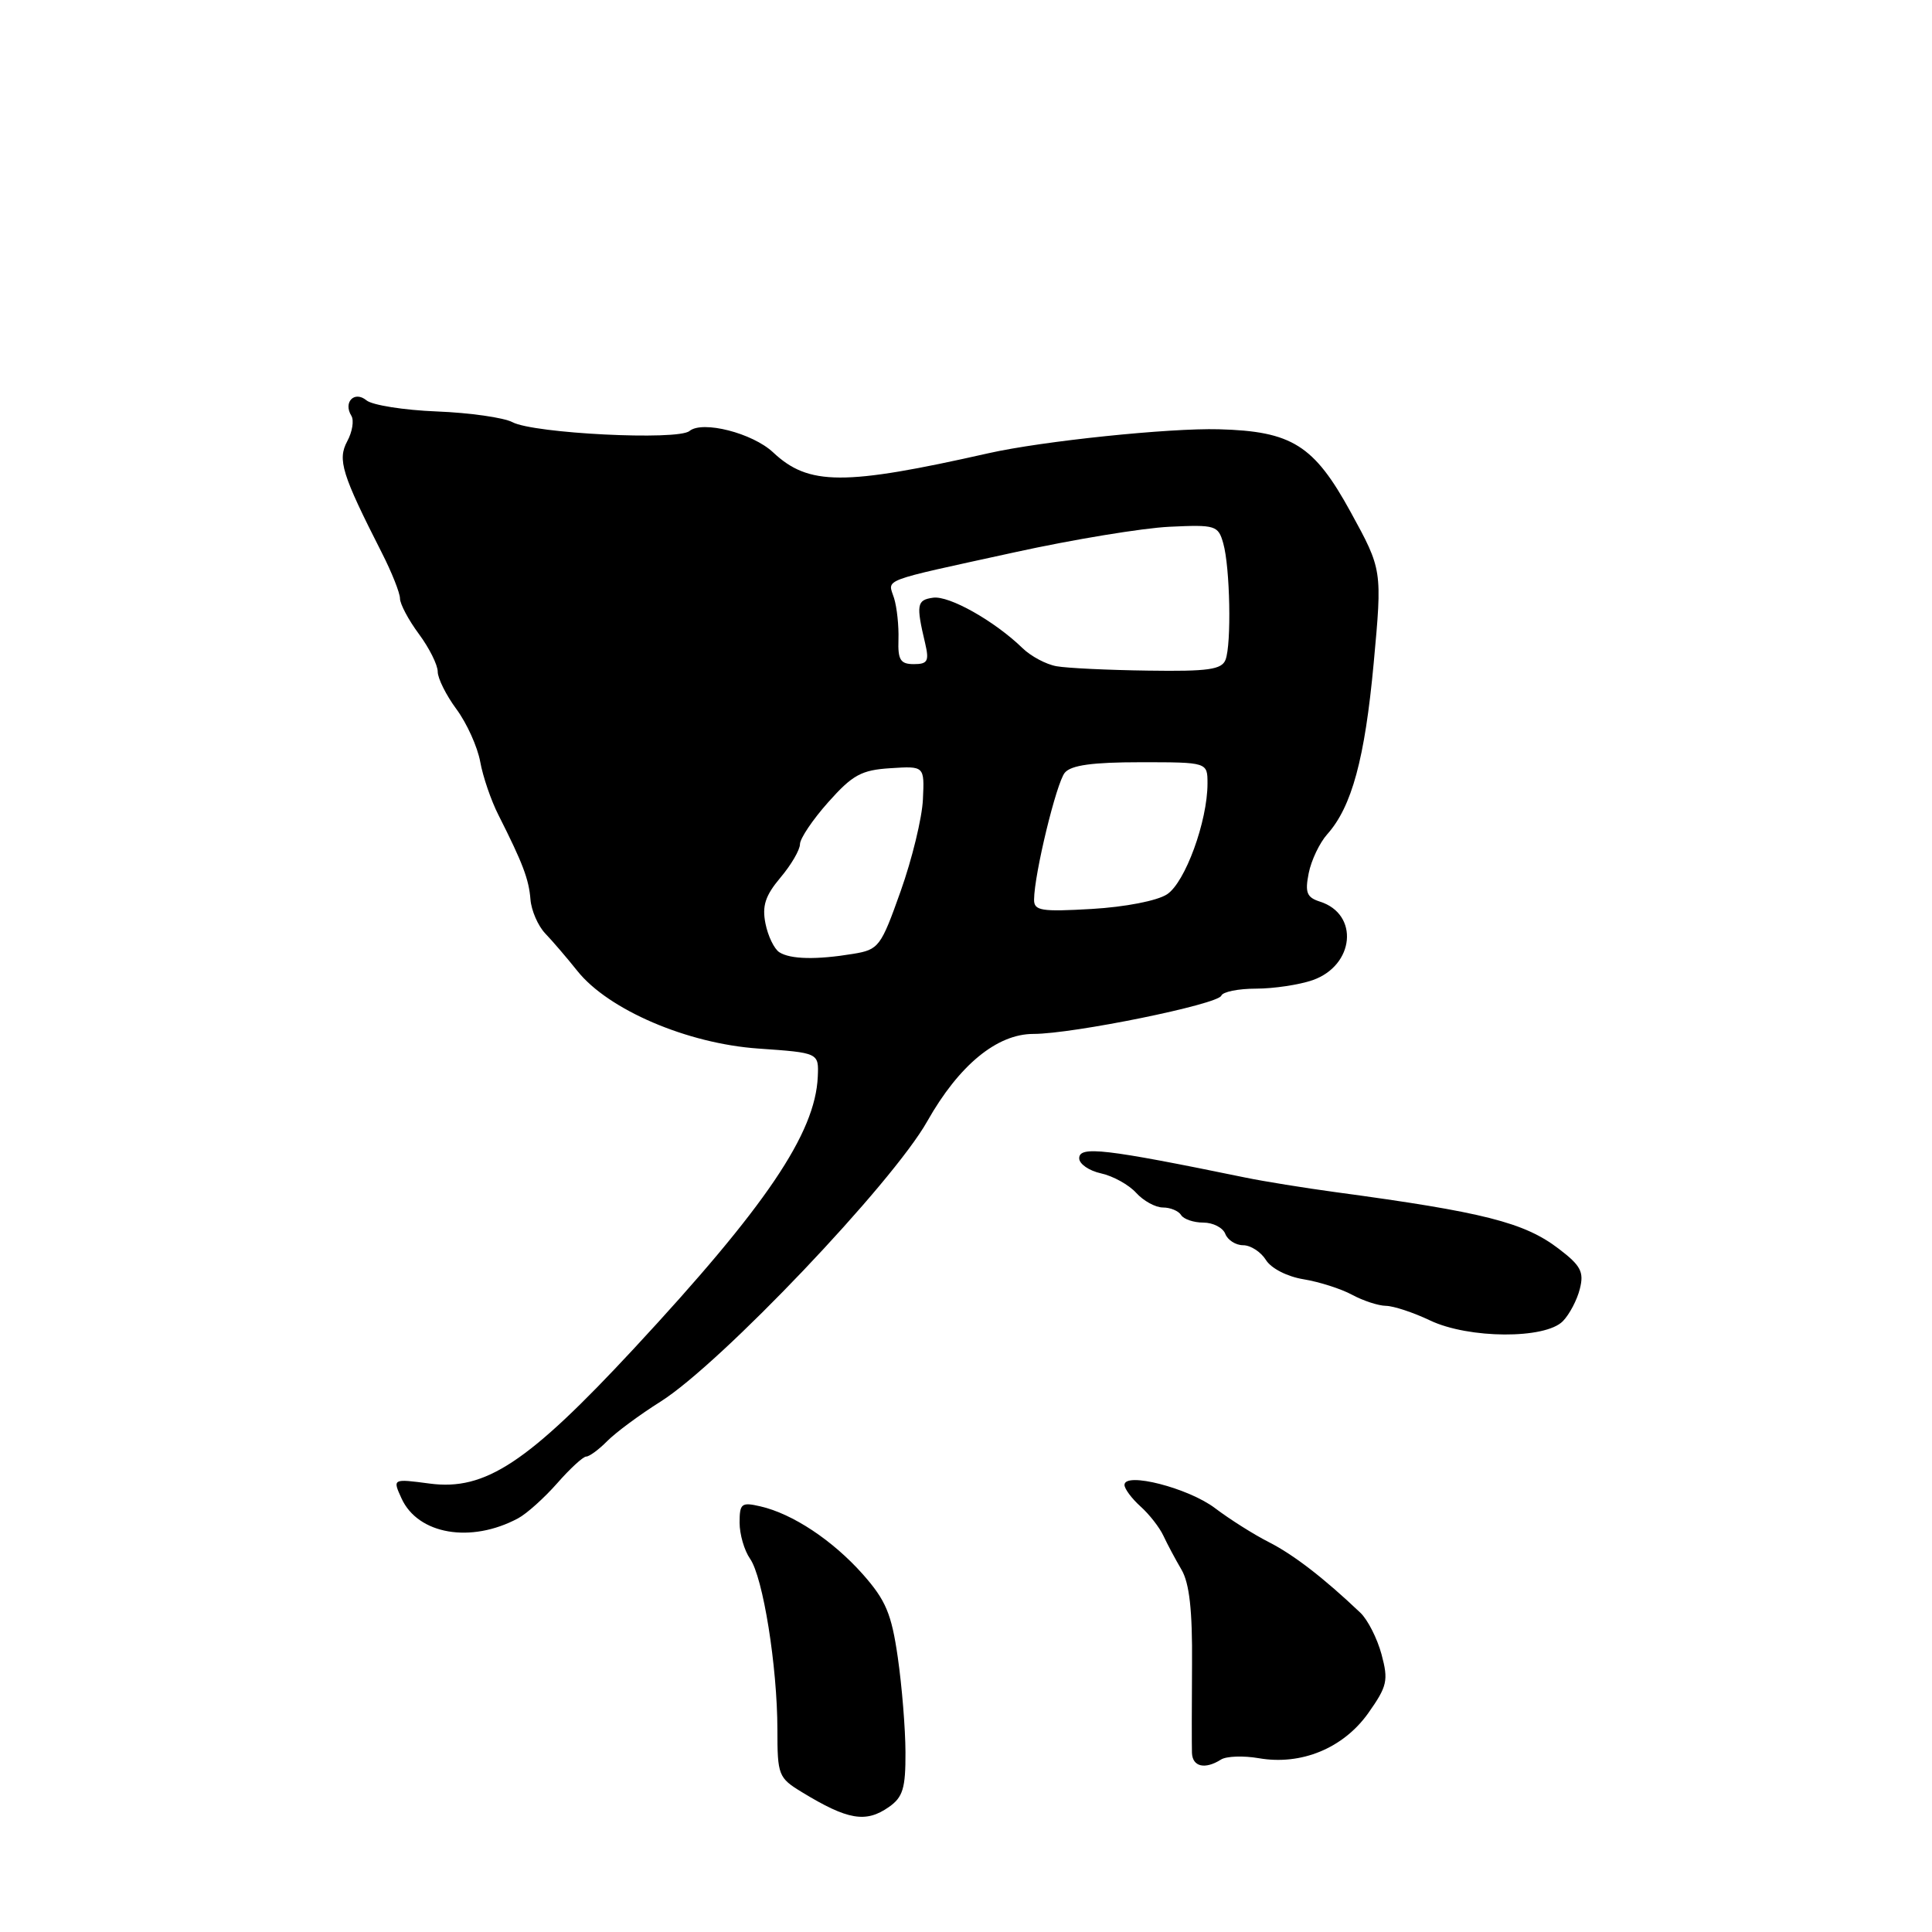 <?xml version="1.0" encoding="UTF-8" standalone="no"?>
<!DOCTYPE svg PUBLIC "-//W3C//DTD SVG 1.1//EN" "http://www.w3.org/Graphics/SVG/1.1/DTD/svg11.dtd" >
<svg xmlns="http://www.w3.org/2000/svg" xmlns:xlink="http://www.w3.org/1999/xlink" version="1.1" viewBox="0 0 256 256">
 <g >
 <path fill="currentColor"
d=" M 117.78 239.44 C 119.64 238.14 120.00 236.96 119.98 232.19 C 119.97 229.06 119.51 223.40 118.96 219.60 C 118.13 213.83 117.37 212.04 114.33 208.60 C 110.34 204.11 105.03 200.58 100.75 199.60 C 98.25 199.02 98.00 199.22 98.00 201.76 C 98.00 203.30 98.62 205.44 99.38 206.53 C 101.11 208.99 103.00 220.81 103.01 229.19 C 103.01 235.23 103.15 235.58 106.26 237.47 C 112.33 241.17 114.73 241.58 117.78 239.44 Z  M 161.79 233.15 C 162.50 232.70 164.75 232.62 166.79 232.97 C 172.42 233.95 177.99 231.65 181.30 227.00 C 183.82 223.43 183.99 222.68 183.06 219.21 C 182.49 217.10 181.23 214.62 180.26 213.70 C 175.42 209.10 171.41 206.01 168.13 204.34 C 166.13 203.33 162.93 201.30 161.00 199.84 C 157.48 197.17 149.00 194.99 149.00 196.76 C 149.00 197.27 149.95 198.55 151.11 199.60 C 152.28 200.64 153.65 202.40 154.16 203.50 C 154.67 204.60 155.75 206.62 156.56 208.00 C 157.60 209.78 158.01 213.39 157.95 220.50 C 157.91 226.00 157.91 231.29 157.94 232.25 C 158.00 234.11 159.66 234.50 161.79 233.15 Z  M 68.64 201.19 C 69.79 200.58 72.12 198.48 73.83 196.54 C 75.54 194.59 77.27 193.00 77.68 193.00 C 78.09 193.00 79.35 192.08 80.46 190.95 C 81.58 189.82 84.77 187.45 87.56 185.70 C 95.53 180.65 118.24 156.79 122.87 148.57 C 127.07 141.14 132.10 137.00 136.93 137.00 C 142.18 137.00 161.42 133.08 161.83 131.93 C 162.02 131.42 164.09 131.00 166.43 131.00 C 168.78 131.00 172.15 130.49 173.92 129.88 C 179.49 127.93 180.13 121.13 174.90 119.47 C 173.15 118.91 172.90 118.27 173.41 115.70 C 173.75 113.99 174.86 111.67 175.86 110.55 C 179.12 106.91 180.85 100.52 182.02 87.88 C 183.16 75.50 183.16 75.50 178.97 67.85 C 174.11 58.98 171.19 57.14 161.50 56.88 C 154.92 56.70 138.10 58.45 131.00 60.05 C 111.81 64.38 107.15 64.36 102.44 59.94 C 99.71 57.38 93.08 55.69 91.36 57.11 C 89.82 58.40 70.70 57.44 67.90 55.94 C 66.76 55.34 62.25 54.69 57.89 54.52 C 53.52 54.35 49.33 53.68 48.56 53.05 C 46.97 51.73 45.44 53.29 46.56 55.10 C 46.93 55.70 46.69 57.22 46.01 58.47 C 44.70 60.92 45.29 62.82 50.59 73.24 C 51.92 75.85 53.00 78.58 53.00 79.30 C 53.00 80.02 54.12 82.14 55.50 84.00 C 56.88 85.86 58.00 88.11 58.00 89.00 C 58.00 89.89 59.12 92.13 60.49 93.98 C 61.86 95.84 63.27 98.96 63.63 100.93 C 63.98 102.89 65.07 106.08 66.05 108.00 C 69.28 114.40 70.08 116.50 70.29 119.19 C 70.41 120.66 71.29 122.68 72.24 123.68 C 73.20 124.68 75.12 126.92 76.50 128.65 C 80.60 133.80 91.07 138.29 100.50 138.94 C 108.50 139.50 108.50 139.50 108.36 142.67 C 108.03 150.18 101.49 159.85 84.00 178.69 C 69.95 193.82 64.29 197.56 56.93 196.58 C 52.01 195.93 52.01 195.93 53.20 198.54 C 55.38 203.33 62.40 204.53 68.64 201.19 Z  M 207.09 175.06 C 207.96 174.17 208.98 172.24 209.34 170.77 C 209.91 168.53 209.46 167.69 206.53 165.46 C 201.98 161.98 196.57 160.61 177.00 157.97 C 172.88 157.41 167.47 156.54 165.00 156.03 C 146.35 152.20 143.00 151.82 143.00 153.48 C 143.00 154.23 144.30 155.13 145.90 155.48 C 147.49 155.83 149.58 156.99 150.55 158.06 C 151.52 159.13 153.11 160.00 154.10 160.00 C 155.08 160.00 156.16 160.45 156.50 161.00 C 156.84 161.55 158.17 162.00 159.45 162.00 C 160.74 162.00 162.05 162.68 162.36 163.50 C 162.68 164.32 163.74 165.00 164.73 165.00 C 165.71 165.00 167.07 165.88 167.74 166.95 C 168.43 168.07 170.57 169.16 172.73 169.51 C 174.80 169.85 177.69 170.77 179.15 171.56 C 180.61 172.35 182.64 173.02 183.65 173.03 C 184.67 173.05 187.30 173.92 189.50 174.97 C 194.61 177.40 204.76 177.46 207.09 175.06 Z  M 103.27 126.18 C 102.59 125.75 101.76 124.04 101.43 122.38 C 100.96 120.04 101.40 118.68 103.41 116.29 C 104.84 114.60 106.00 112.60 106.00 111.86 C 106.00 111.11 107.69 108.60 109.75 106.29 C 112.97 102.67 114.14 102.03 118.00 101.79 C 122.50 101.50 122.50 101.50 122.29 105.94 C 122.18 108.38 120.85 113.85 119.34 118.09 C 116.72 125.46 116.45 125.83 113.05 126.39 C 108.20 127.19 104.74 127.12 103.27 126.18 Z  M 137.02 119.19 C 137.05 115.79 139.98 103.73 141.09 102.39 C 141.92 101.39 144.77 101.00 151.12 101.00 C 160.00 101.00 160.00 101.00 160.00 103.82 C 160.00 108.82 157.04 116.93 154.64 118.50 C 153.33 119.36 149.09 120.18 144.68 120.44 C 137.95 120.83 137.00 120.68 137.02 119.19 Z  M 140.00 88.28 C 138.62 88.04 136.60 86.96 135.50 85.89 C 131.79 82.29 125.77 78.89 123.63 79.20 C 121.48 79.50 121.37 80.11 122.59 85.25 C 123.14 87.60 122.92 88.00 121.09 88.00 C 119.31 88.00 118.96 87.44 119.05 84.75 C 119.11 82.96 118.85 80.49 118.47 79.26 C 117.65 76.64 116.27 77.16 134.50 73.17 C 142.20 71.48 151.40 69.97 154.94 69.80 C 161.07 69.51 161.42 69.62 162.09 72.00 C 162.99 75.18 163.19 85.34 162.39 87.42 C 161.89 88.72 160.10 88.98 152.14 88.86 C 146.84 88.79 141.38 88.53 140.00 88.28 Z "/>
</g>
</svg>